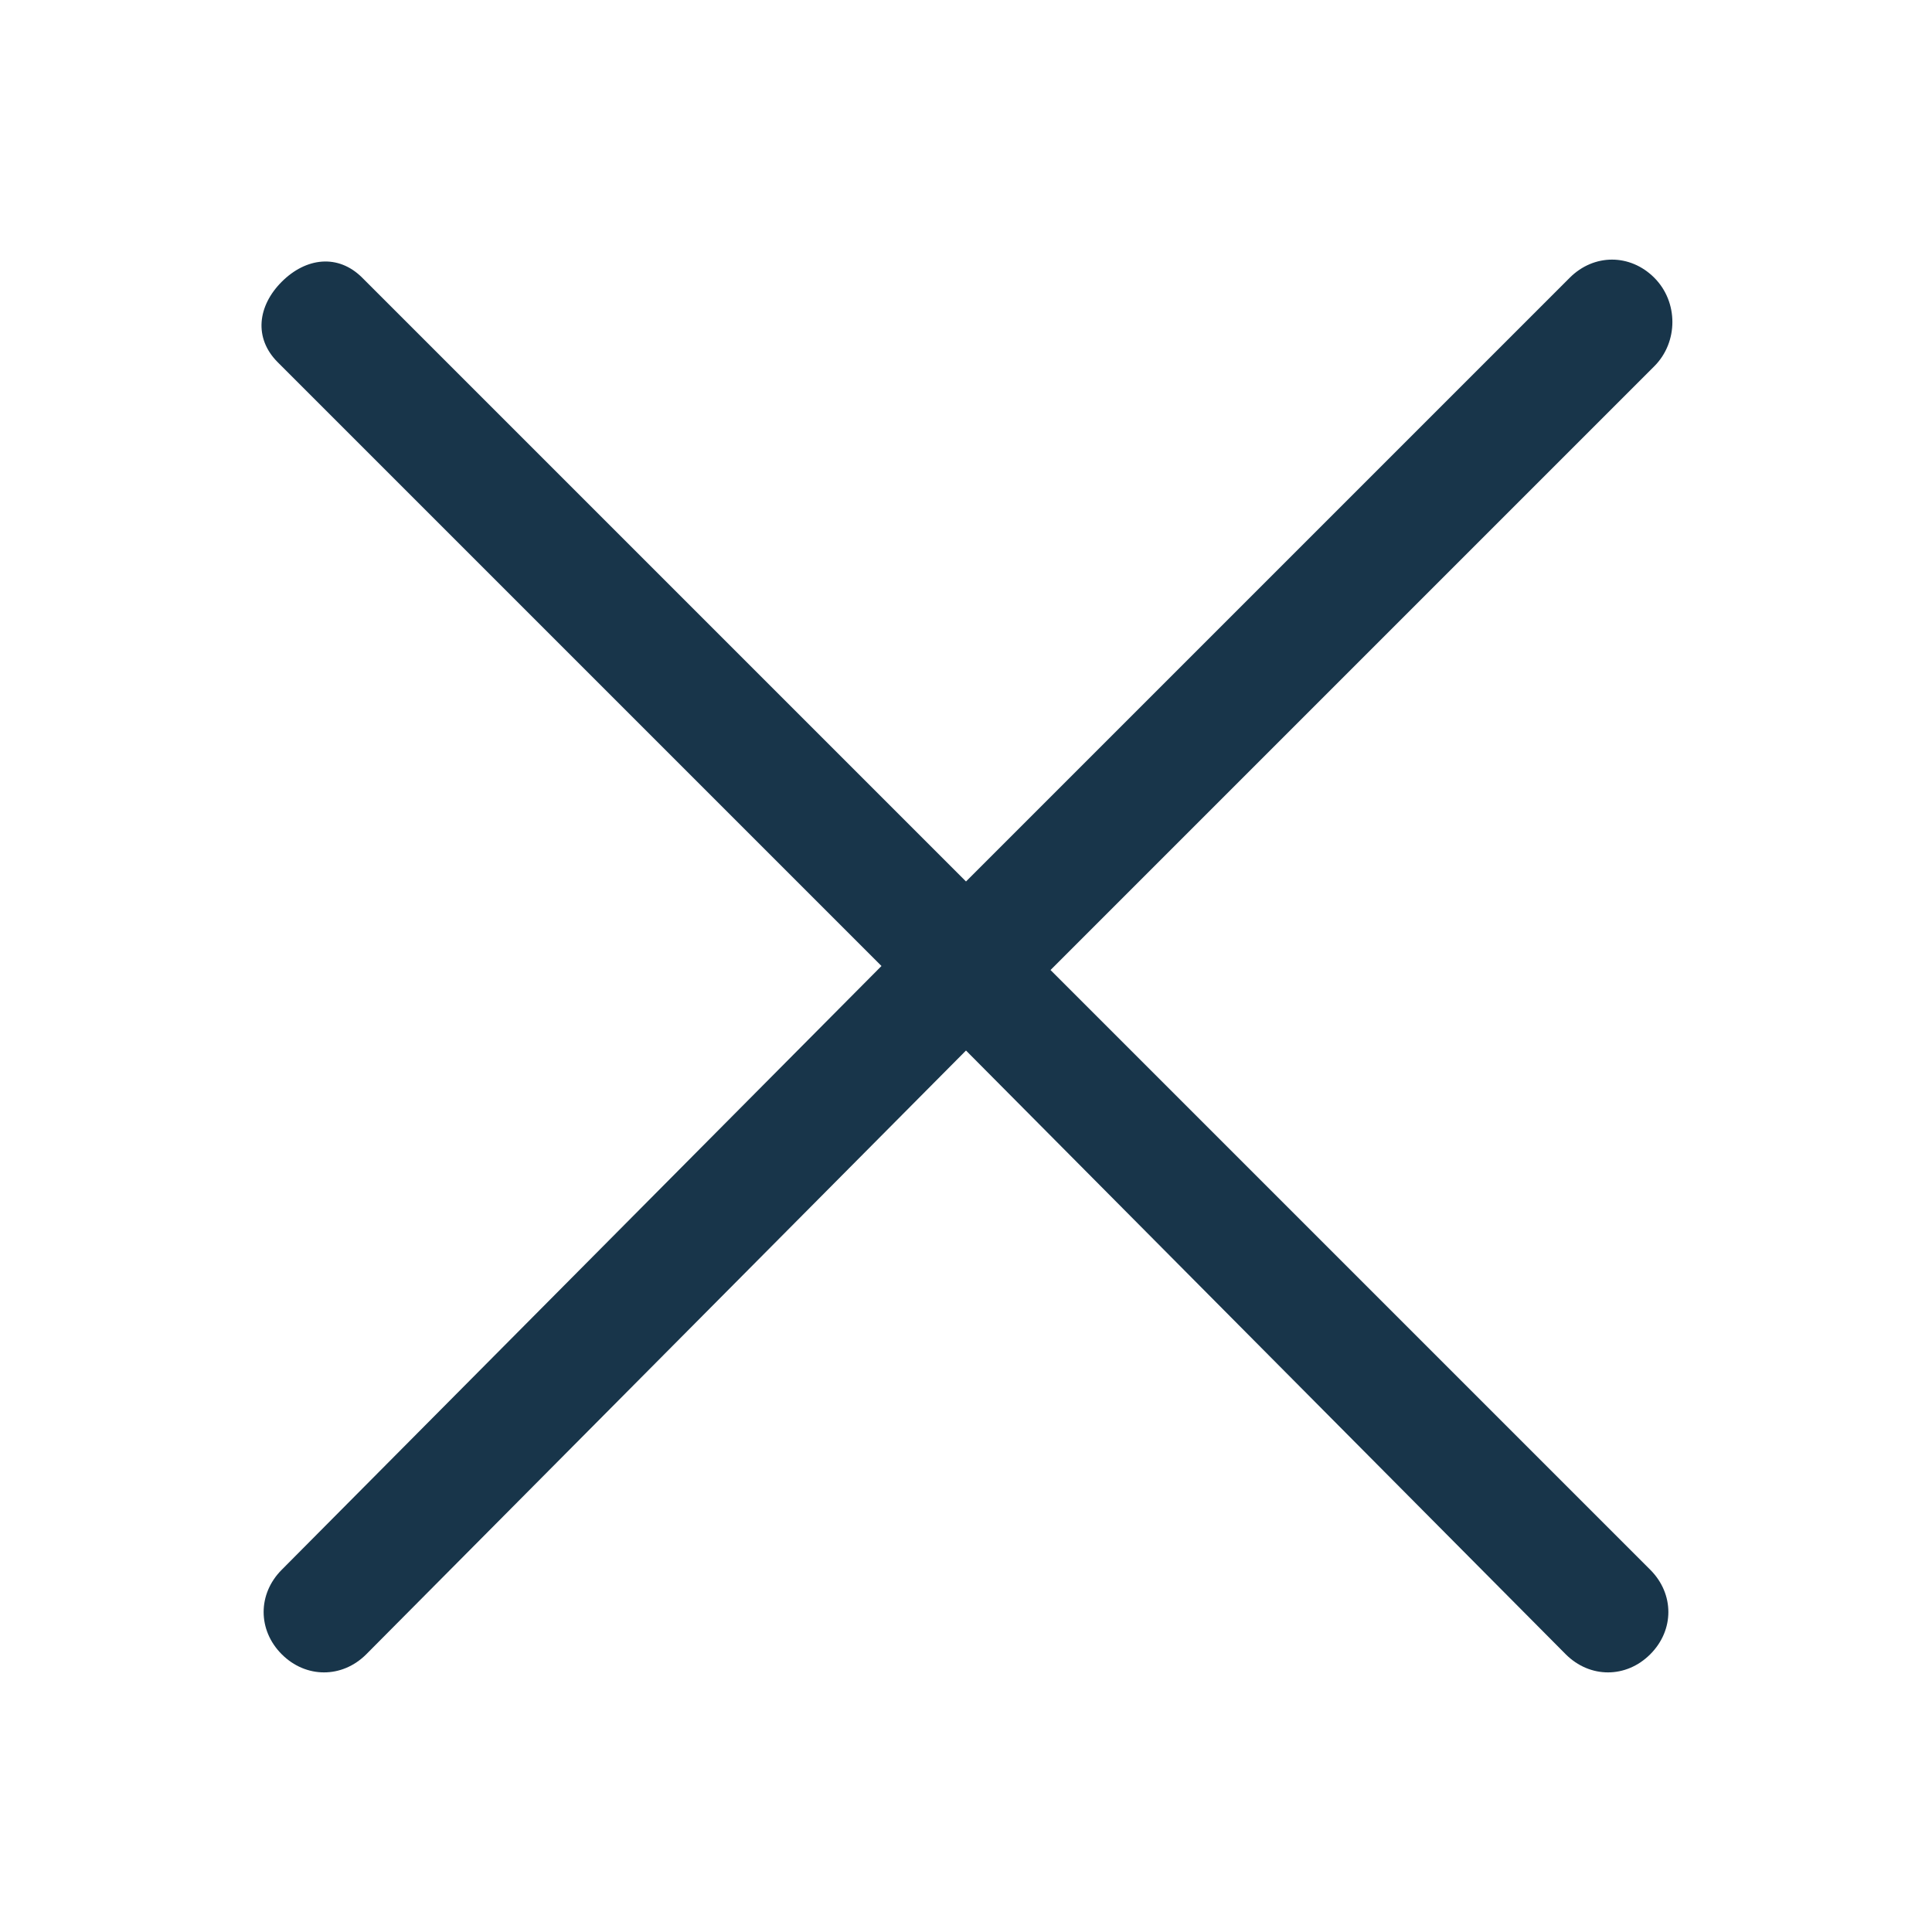 <svg width="24" height="24" viewBox="0 0 24 24" fill="none" xmlns="http://www.w3.org/2000/svg">
<path fill-rule="evenodd" clip-rule="evenodd" d="M20.55 4.55L13.05 12.05L20.5 19.5C20.8 19.8 20.8 20.25 20.5 20.55C20.2 20.85 19.75 20.85 19.45 20.55L12 13.05L4.55 20.55C4.25 20.85 3.8 20.85 3.5 20.55C3.2 20.25 3.2 19.8 3.5 19.5L10.95 12L3.45 4.5C3.15 4.2 3.2 3.8 3.5 3.5C3.8 3.2 4.2 3.15 4.5 3.45L12 10.95L19.5 3.45C19.8 3.15 20.25 3.15 20.55 3.45C20.85 3.75 20.85 4.25 20.55 4.55Z" fill="#18354A"/>
</svg>
